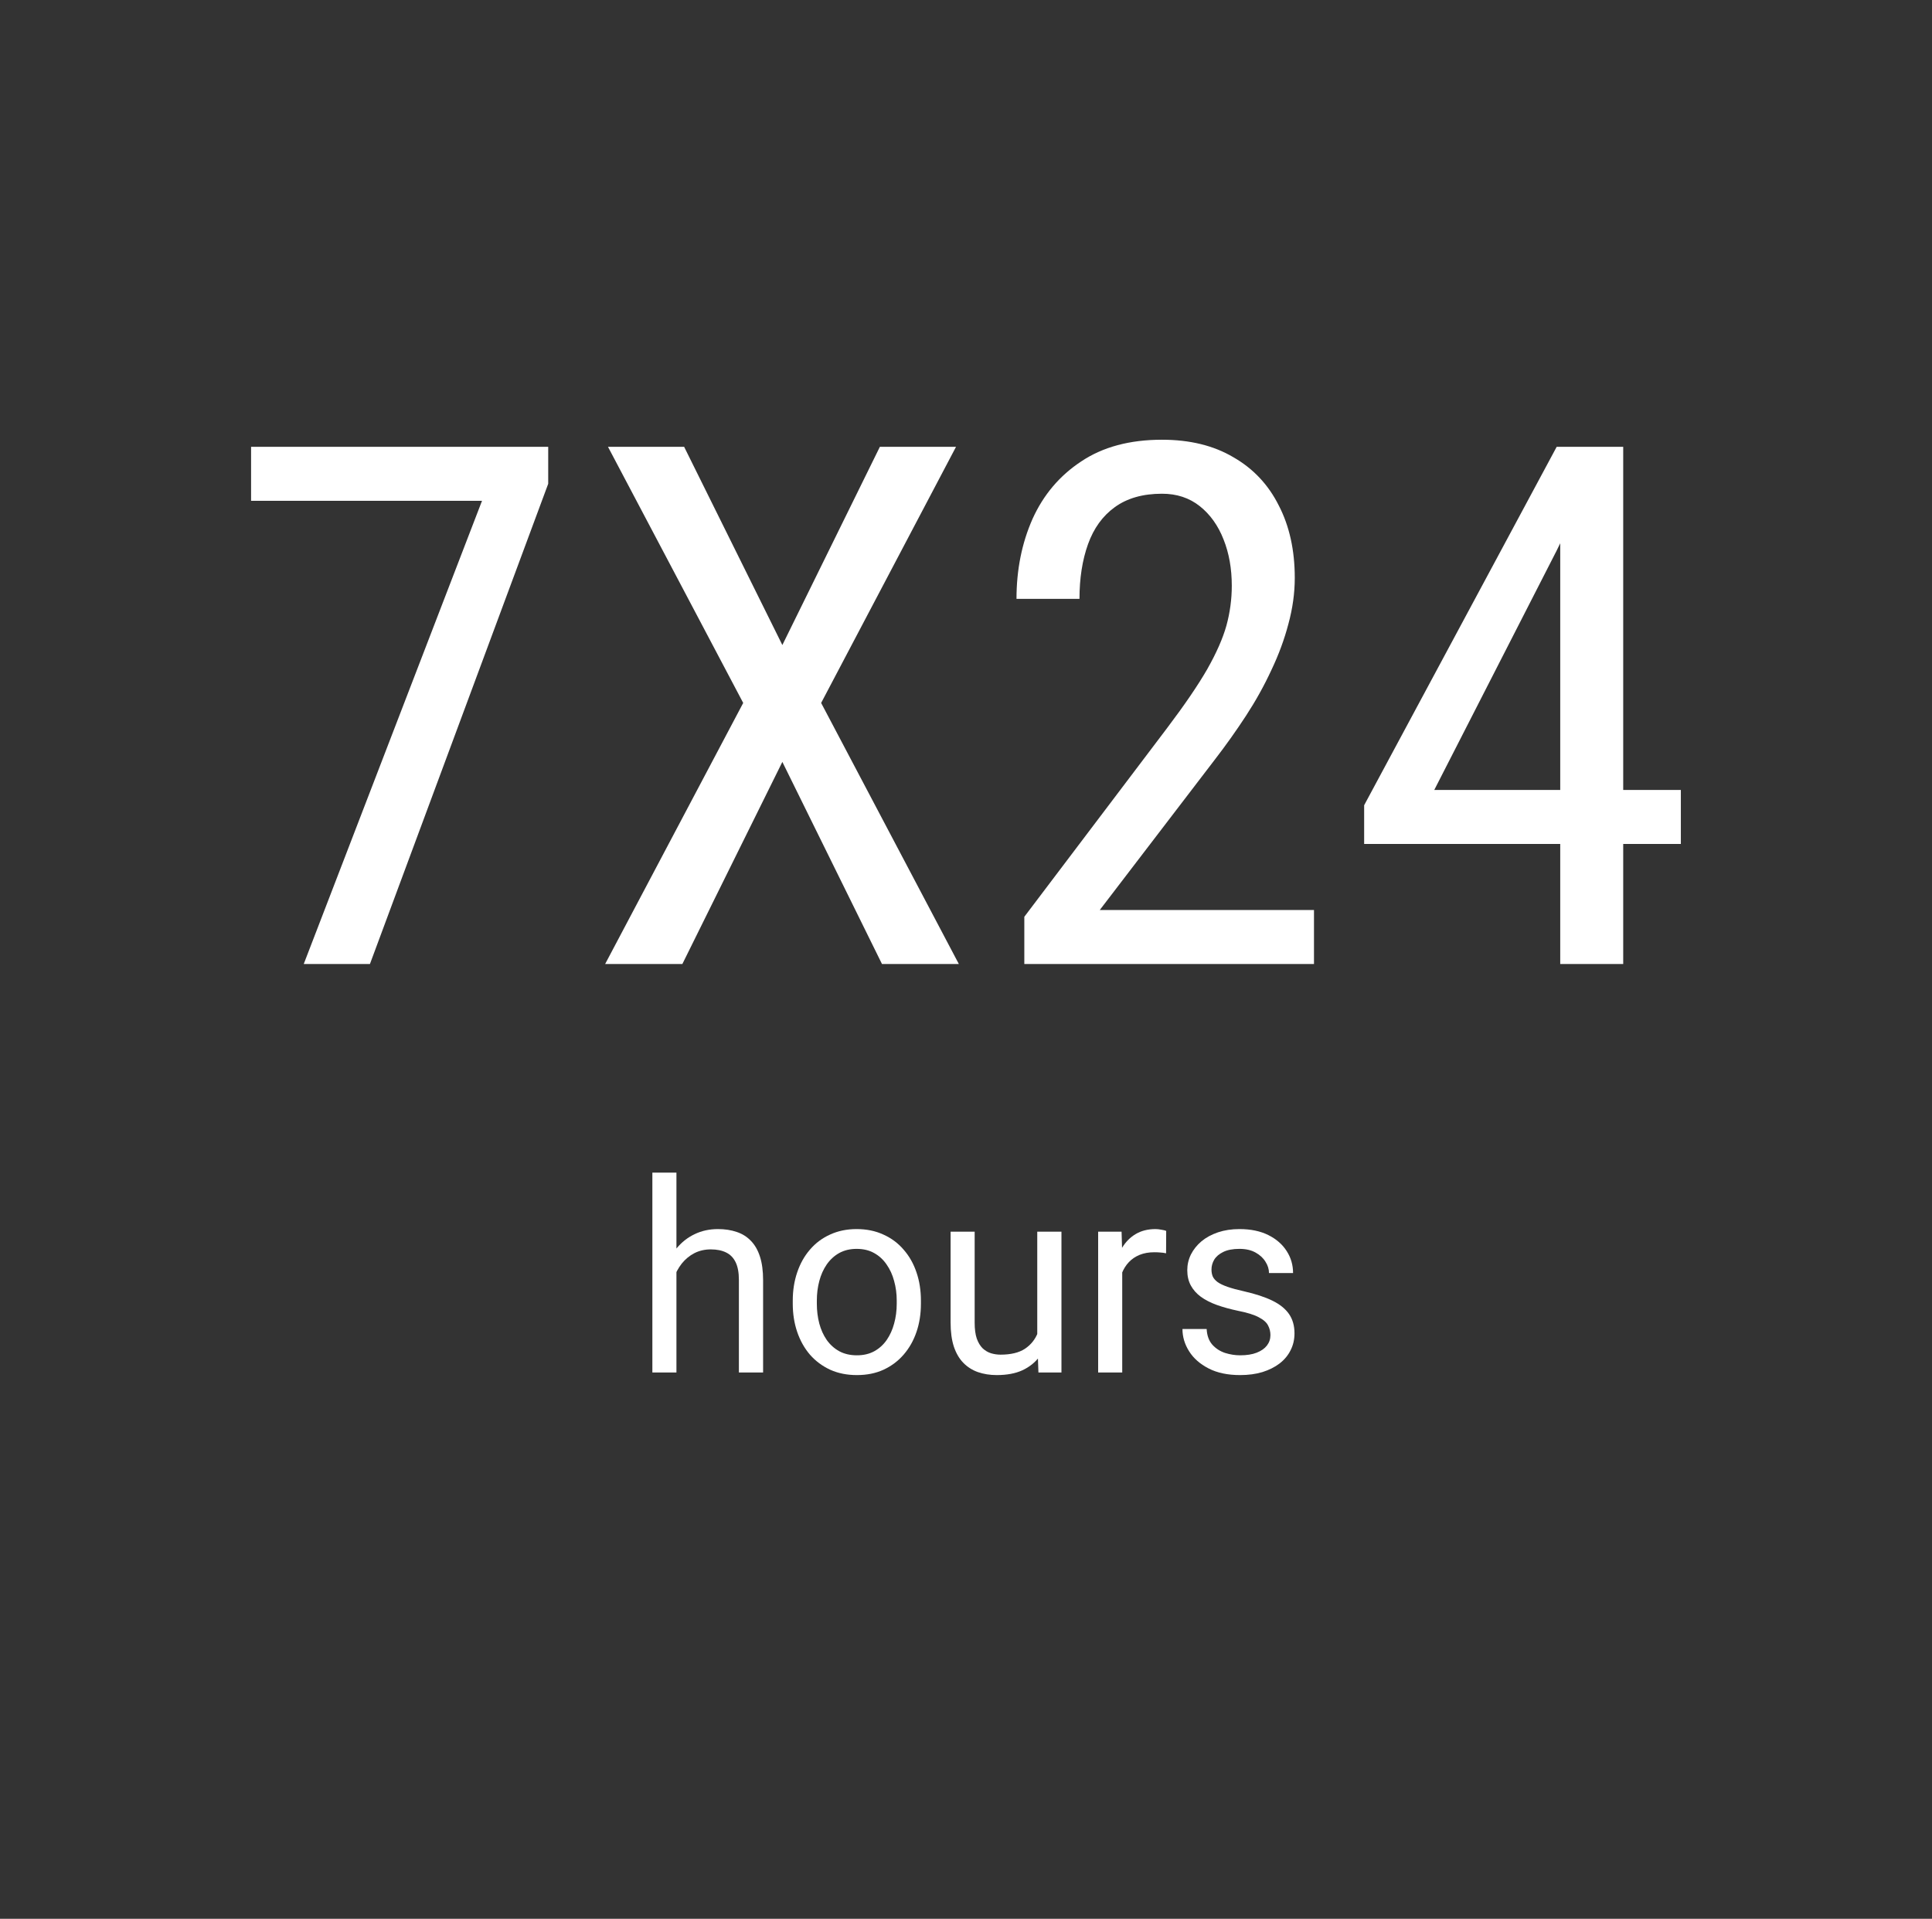 <svg width="145" height="144" viewBox="0 0 145 144" fill="none" xmlns="http://www.w3.org/2000/svg">
<rect x="0" y="0" width="145" height="144" fill="#333333" stroke="none"/>
<path d="M41.144 33.533V36.306L27.764 72.346H22.796L36.176 37.585H18.844V33.533H41.144Z" fill="white"/>
<path d="M51.346 33.533L58.717 48.408L66.035 33.533H71.75L61.628 52.753L71.963 72.346H66.195L58.717 57.178L51.212 72.346H45.417L55.779 52.753L45.631 33.533H51.346Z" fill="white"/>
<path d="M98.617 68.294V72.346H76.877V68.801L87.587 54.646C88.904 52.904 89.91 51.429 90.605 50.221C91.299 48.994 91.78 47.901 92.047 46.942C92.314 45.964 92.448 44.969 92.448 43.956C92.448 42.677 92.243 41.521 91.833 40.491C91.424 39.442 90.827 38.607 90.044 37.985C89.26 37.363 88.317 37.052 87.213 37.052C85.771 37.052 84.587 37.39 83.661 38.065C82.753 38.722 82.085 39.647 81.658 40.837C81.231 42.028 81.017 43.396 81.017 44.943H76.29C76.29 42.757 76.691 40.757 77.492 38.945C78.311 37.132 79.53 35.692 81.151 34.626C82.771 33.542 84.792 33 87.213 33C89.296 33 91.077 33.435 92.554 34.306C94.05 35.159 95.189 36.368 95.973 37.932C96.774 39.478 97.175 41.29 97.175 43.37C97.175 44.507 97.014 45.662 96.694 46.835C96.391 47.99 95.964 49.145 95.412 50.301C94.878 51.456 94.246 52.593 93.516 53.713C92.786 54.832 92.002 55.934 91.166 57.018L82.539 68.294H98.617Z" fill="white"/>
<path d="M126.151 59.284V63.336H102.382V60.43L116.831 33.533H120.623L116.831 41.317L107.644 59.284H126.151ZM121.825 33.533V72.346H117.098V33.533H121.825Z" fill="white"/>
<path d="M50.768 88V103H48.961V88H50.768ZM50.338 97.316L49.586 97.287C49.592 96.564 49.7 95.897 49.908 95.285C50.117 94.667 50.41 94.13 50.787 93.674C51.165 93.218 51.614 92.867 52.135 92.619C52.662 92.365 53.245 92.238 53.883 92.238C54.404 92.238 54.872 92.31 55.289 92.453C55.706 92.59 56.06 92.811 56.353 93.117C56.653 93.423 56.881 93.82 57.037 94.309C57.193 94.79 57.272 95.38 57.272 96.076V103H55.455V96.057C55.455 95.503 55.374 95.061 55.211 94.728C55.048 94.39 54.81 94.146 54.498 93.996C54.185 93.84 53.801 93.762 53.346 93.762C52.897 93.762 52.486 93.856 52.115 94.045C51.751 94.234 51.435 94.494 51.168 94.826C50.908 95.158 50.703 95.539 50.553 95.969C50.41 96.392 50.338 96.841 50.338 97.316Z" fill="white"/>
<path d="M59.498 97.834V97.609C59.498 96.848 59.609 96.141 59.83 95.49C60.051 94.833 60.37 94.263 60.787 93.781C61.204 93.293 61.708 92.915 62.301 92.648C62.893 92.375 63.557 92.238 64.293 92.238C65.035 92.238 65.703 92.375 66.295 92.648C66.894 92.915 67.402 93.293 67.818 93.781C68.242 94.263 68.564 94.833 68.785 95.49C69.007 96.141 69.117 96.848 69.117 97.609V97.834C69.117 98.596 69.007 99.302 68.785 99.953C68.564 100.604 68.242 101.174 67.818 101.662C67.402 102.144 66.897 102.521 66.305 102.795C65.719 103.062 65.055 103.195 64.312 103.195C63.57 103.195 62.903 103.062 62.31 102.795C61.718 102.521 61.21 102.144 60.787 101.662C60.37 101.174 60.051 100.604 59.83 99.953C59.609 99.302 59.498 98.596 59.498 97.834ZM61.305 97.609V97.834C61.305 98.361 61.367 98.859 61.49 99.328C61.614 99.79 61.8 100.201 62.047 100.559C62.301 100.917 62.617 101.2 62.994 101.408C63.372 101.61 63.811 101.711 64.312 101.711C64.807 101.711 65.24 101.61 65.611 101.408C65.989 101.2 66.301 100.917 66.549 100.559C66.796 100.201 66.982 99.79 67.106 99.328C67.236 98.859 67.301 98.361 67.301 97.834V97.609C67.301 97.088 67.236 96.597 67.106 96.135C66.982 95.666 66.793 95.253 66.539 94.894C66.292 94.53 65.979 94.243 65.602 94.035C65.231 93.827 64.794 93.723 64.293 93.723C63.798 93.723 63.362 93.827 62.984 94.035C62.613 94.243 62.301 94.53 62.047 94.894C61.8 95.253 61.614 95.666 61.49 96.135C61.367 96.597 61.305 97.088 61.305 97.609Z" fill="white"/>
<path d="M77.848 100.559V92.434H79.664V103H77.936L77.848 100.559ZM78.189 98.332L78.941 98.312C78.941 99.016 78.867 99.667 78.717 100.266C78.574 100.858 78.339 101.372 78.014 101.809C77.688 102.245 77.262 102.587 76.734 102.834C76.207 103.075 75.566 103.195 74.811 103.195C74.296 103.195 73.824 103.12 73.394 102.971C72.971 102.821 72.607 102.59 72.301 102.277C71.995 101.965 71.757 101.558 71.588 101.057C71.425 100.555 71.344 99.953 71.344 99.25V92.434H73.15V99.269C73.15 99.745 73.203 100.139 73.307 100.451C73.417 100.757 73.564 101.001 73.746 101.184C73.935 101.359 74.143 101.483 74.371 101.555C74.606 101.626 74.846 101.662 75.094 101.662C75.862 101.662 76.471 101.516 76.92 101.223C77.369 100.923 77.691 100.523 77.887 100.021C78.088 99.514 78.189 98.951 78.189 98.332Z" fill="white"/>
<path d="M84.225 94.094V103H82.418V92.434H84.176L84.225 94.094ZM87.525 92.375L87.516 94.055C87.366 94.022 87.223 94.003 87.086 93.996C86.956 93.983 86.806 93.977 86.637 93.977C86.22 93.977 85.852 94.042 85.533 94.172C85.214 94.302 84.944 94.484 84.723 94.719C84.501 94.953 84.326 95.233 84.195 95.559C84.072 95.878 83.99 96.229 83.951 96.613L83.443 96.906C83.443 96.268 83.505 95.669 83.629 95.109C83.759 94.549 83.958 94.055 84.225 93.625C84.492 93.189 84.83 92.85 85.24 92.609C85.657 92.362 86.152 92.238 86.725 92.238C86.855 92.238 87.005 92.255 87.174 92.287C87.343 92.313 87.46 92.342 87.525 92.375Z" fill="white"/>
<path d="M95.348 100.197C95.348 99.937 95.289 99.696 95.172 99.475C95.061 99.247 94.83 99.042 94.478 98.859C94.133 98.671 93.613 98.508 92.916 98.371C92.33 98.247 91.799 98.101 91.324 97.932C90.856 97.762 90.455 97.557 90.123 97.316C89.797 97.076 89.547 96.792 89.371 96.467C89.195 96.141 89.107 95.76 89.107 95.324C89.107 94.908 89.199 94.514 89.381 94.143C89.57 93.772 89.833 93.443 90.172 93.156C90.517 92.87 90.93 92.645 91.412 92.482C91.894 92.32 92.431 92.238 93.023 92.238C93.87 92.238 94.592 92.388 95.191 92.688C95.79 92.987 96.249 93.387 96.568 93.889C96.887 94.383 97.047 94.934 97.047 95.539H95.24C95.24 95.246 95.152 94.963 94.977 94.689C94.807 94.409 94.557 94.178 94.225 93.996C93.899 93.814 93.499 93.723 93.023 93.723C92.522 93.723 92.115 93.801 91.803 93.957C91.497 94.107 91.272 94.299 91.129 94.533C90.992 94.768 90.924 95.015 90.924 95.275C90.924 95.471 90.956 95.647 91.022 95.803C91.093 95.953 91.217 96.092 91.393 96.223C91.568 96.346 91.816 96.463 92.135 96.574C92.454 96.685 92.861 96.796 93.356 96.906C94.221 97.102 94.934 97.336 95.494 97.609C96.054 97.883 96.471 98.218 96.744 98.615C97.018 99.012 97.154 99.494 97.154 100.061C97.154 100.523 97.057 100.946 96.861 101.33C96.672 101.714 96.396 102.046 96.031 102.326C95.673 102.6 95.243 102.814 94.742 102.971C94.247 103.12 93.691 103.195 93.072 103.195C92.141 103.195 91.353 103.029 90.709 102.697C90.064 102.365 89.576 101.936 89.244 101.408C88.912 100.881 88.746 100.324 88.746 99.738H90.562C90.588 100.233 90.732 100.627 90.992 100.92C91.253 101.206 91.572 101.411 91.949 101.535C92.327 101.652 92.701 101.711 93.072 101.711C93.567 101.711 93.981 101.646 94.312 101.516C94.651 101.385 94.908 101.206 95.084 100.979C95.26 100.751 95.348 100.49 95.348 100.197Z" fill="white"/>
</svg>
